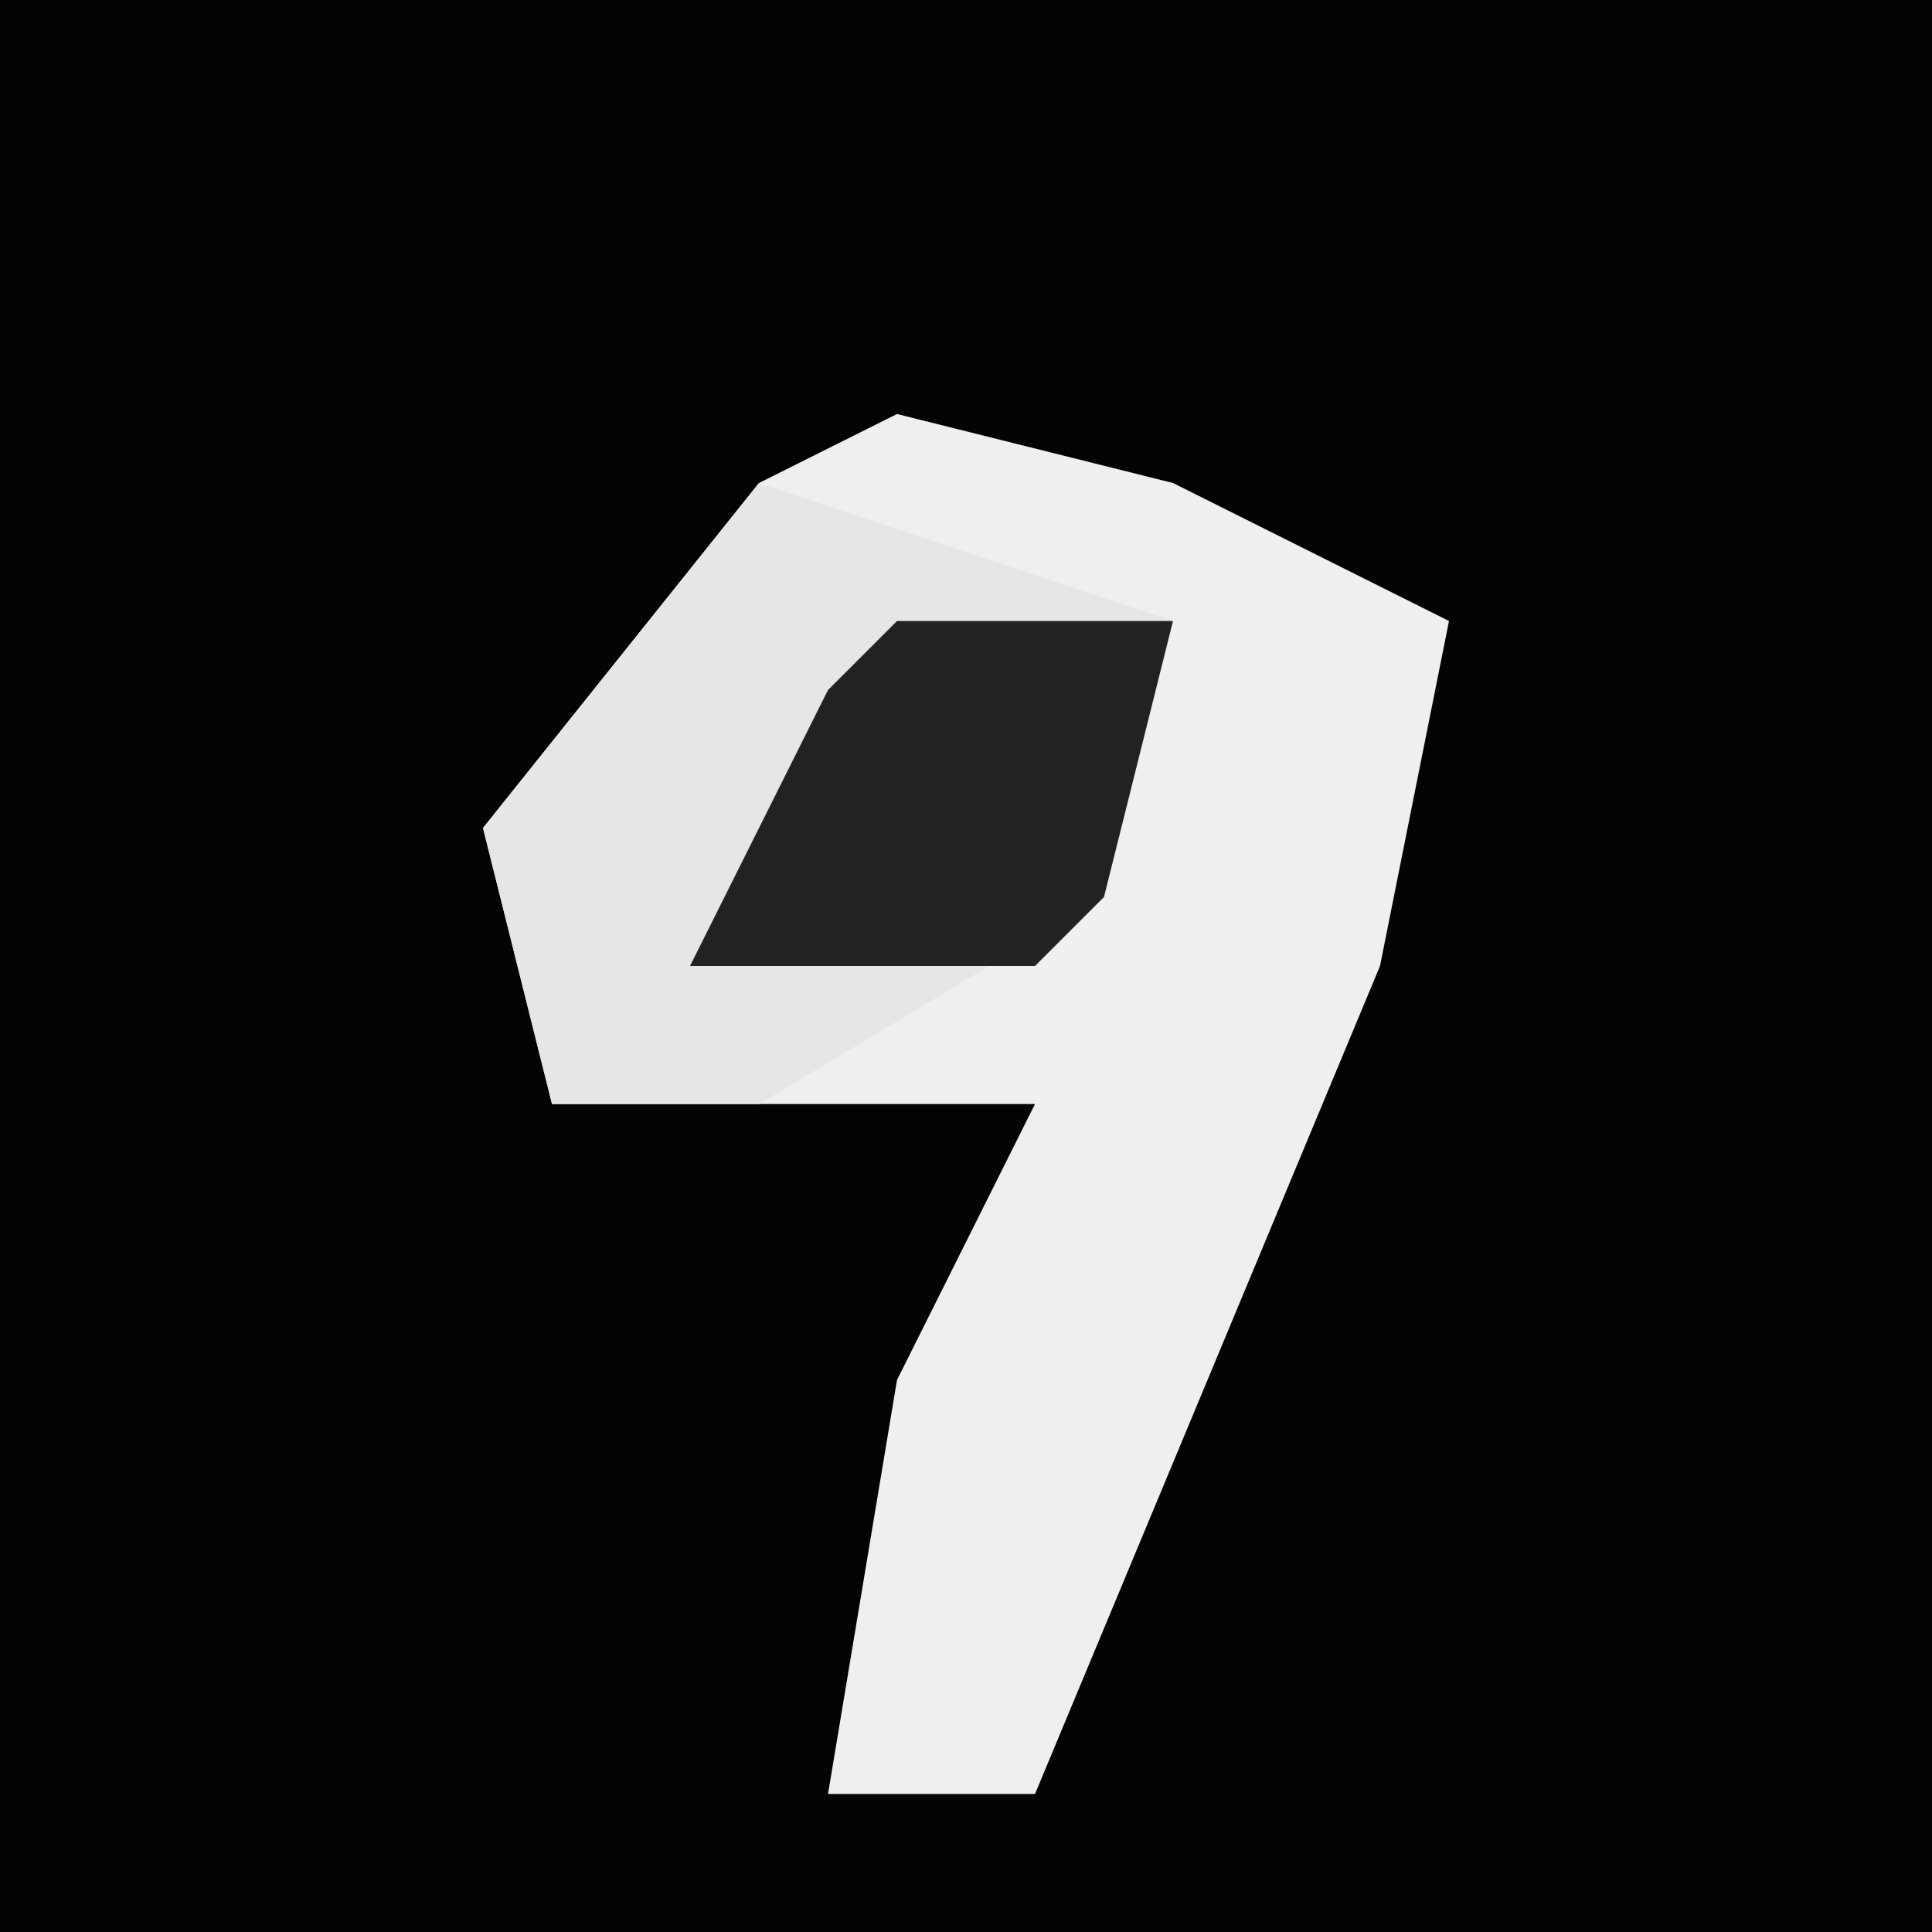 <?xml version="1.0" encoding="UTF-8"?>
<svg version="1.1" xmlns="http://www.w3.org/2000/svg" width="28" height="28">
<path d="M0,0 L28,0 L28,28 L0,28 Z " fill="#030303" transform="translate(0,0)"/>
<path d="M0,0 L4,1 L8,3 L7,8 L2,20 L-1,20 L0,14 L2,10 L-5,10 L-6,6 L-2,1 Z " fill="#EFEFEF" transform="translate(13,6)"/>
<path d="M0,0 L6,2 L5,6 L0,9 L-3,9 L-4,5 Z " fill="#E6E6E6" transform="translate(11,7)"/>
<path d="M0,0 L4,0 L3,4 L2,5 L-3,5 L-1,1 Z " fill="#222222" transform="translate(13,9)"/>
</svg>
